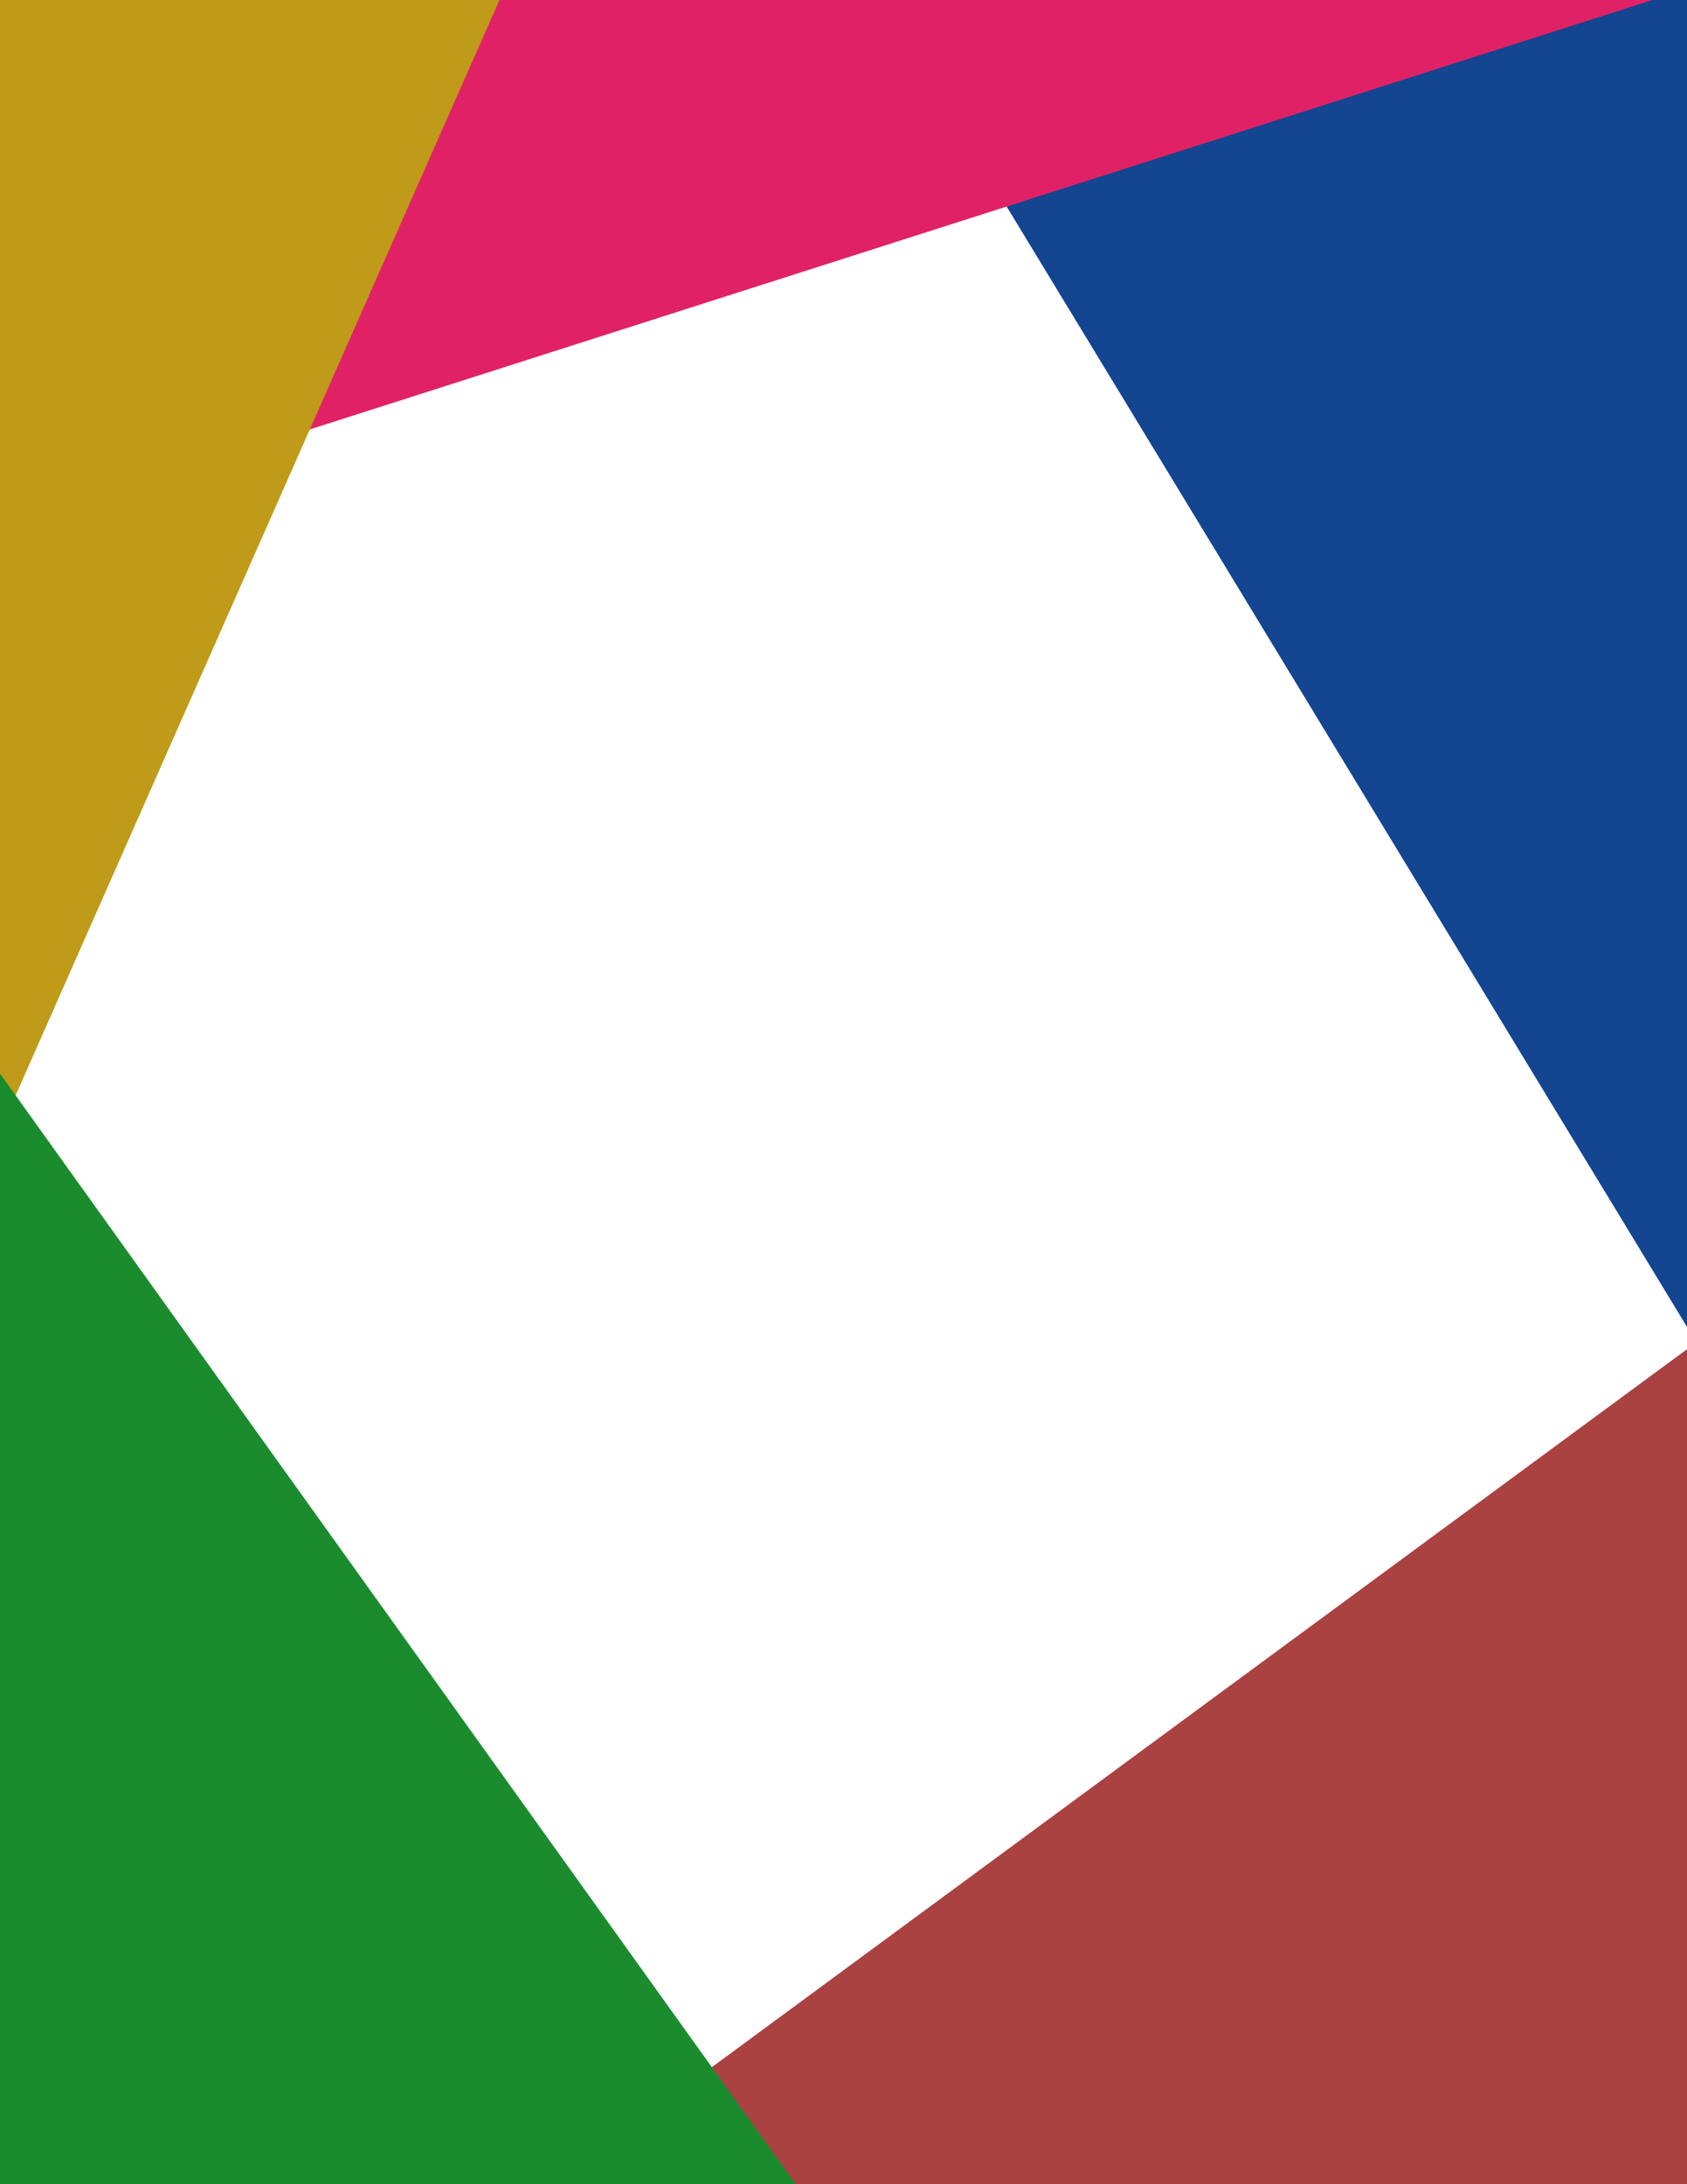 <svg width="1440" height="1864" viewBox="0 0 1440 1864" fill="none" xmlns="http://www.w3.org/2000/svg">
<rect x="2163.84" y="742.089" width="821.299" height="1273.07" transform="rotate(148.726 2163.84 742.089)" fill="#134591"/>
<rect x="1484.52" y="-388" width="347" height="1459.89" transform="rotate(72.266 1484.52 -388)" fill="#E12166"/>
<rect x="-45.352" y="-208.122" width="515.573" height="1098.32" transform="rotate(23.835 -45.352 -208.122)" fill="#BF9B19"/>
<rect x="1537.12" y="1080" width="608.947" height="1230.71" transform="rotate(53.642 1537.12 1080)" fill="#AA4242"/>
<rect x="844.744" y="2095.11" width="586.774" height="1512.12" transform="rotate(144.375 844.744 2095.11)" fill="#1B8C2E"/>
</svg>
